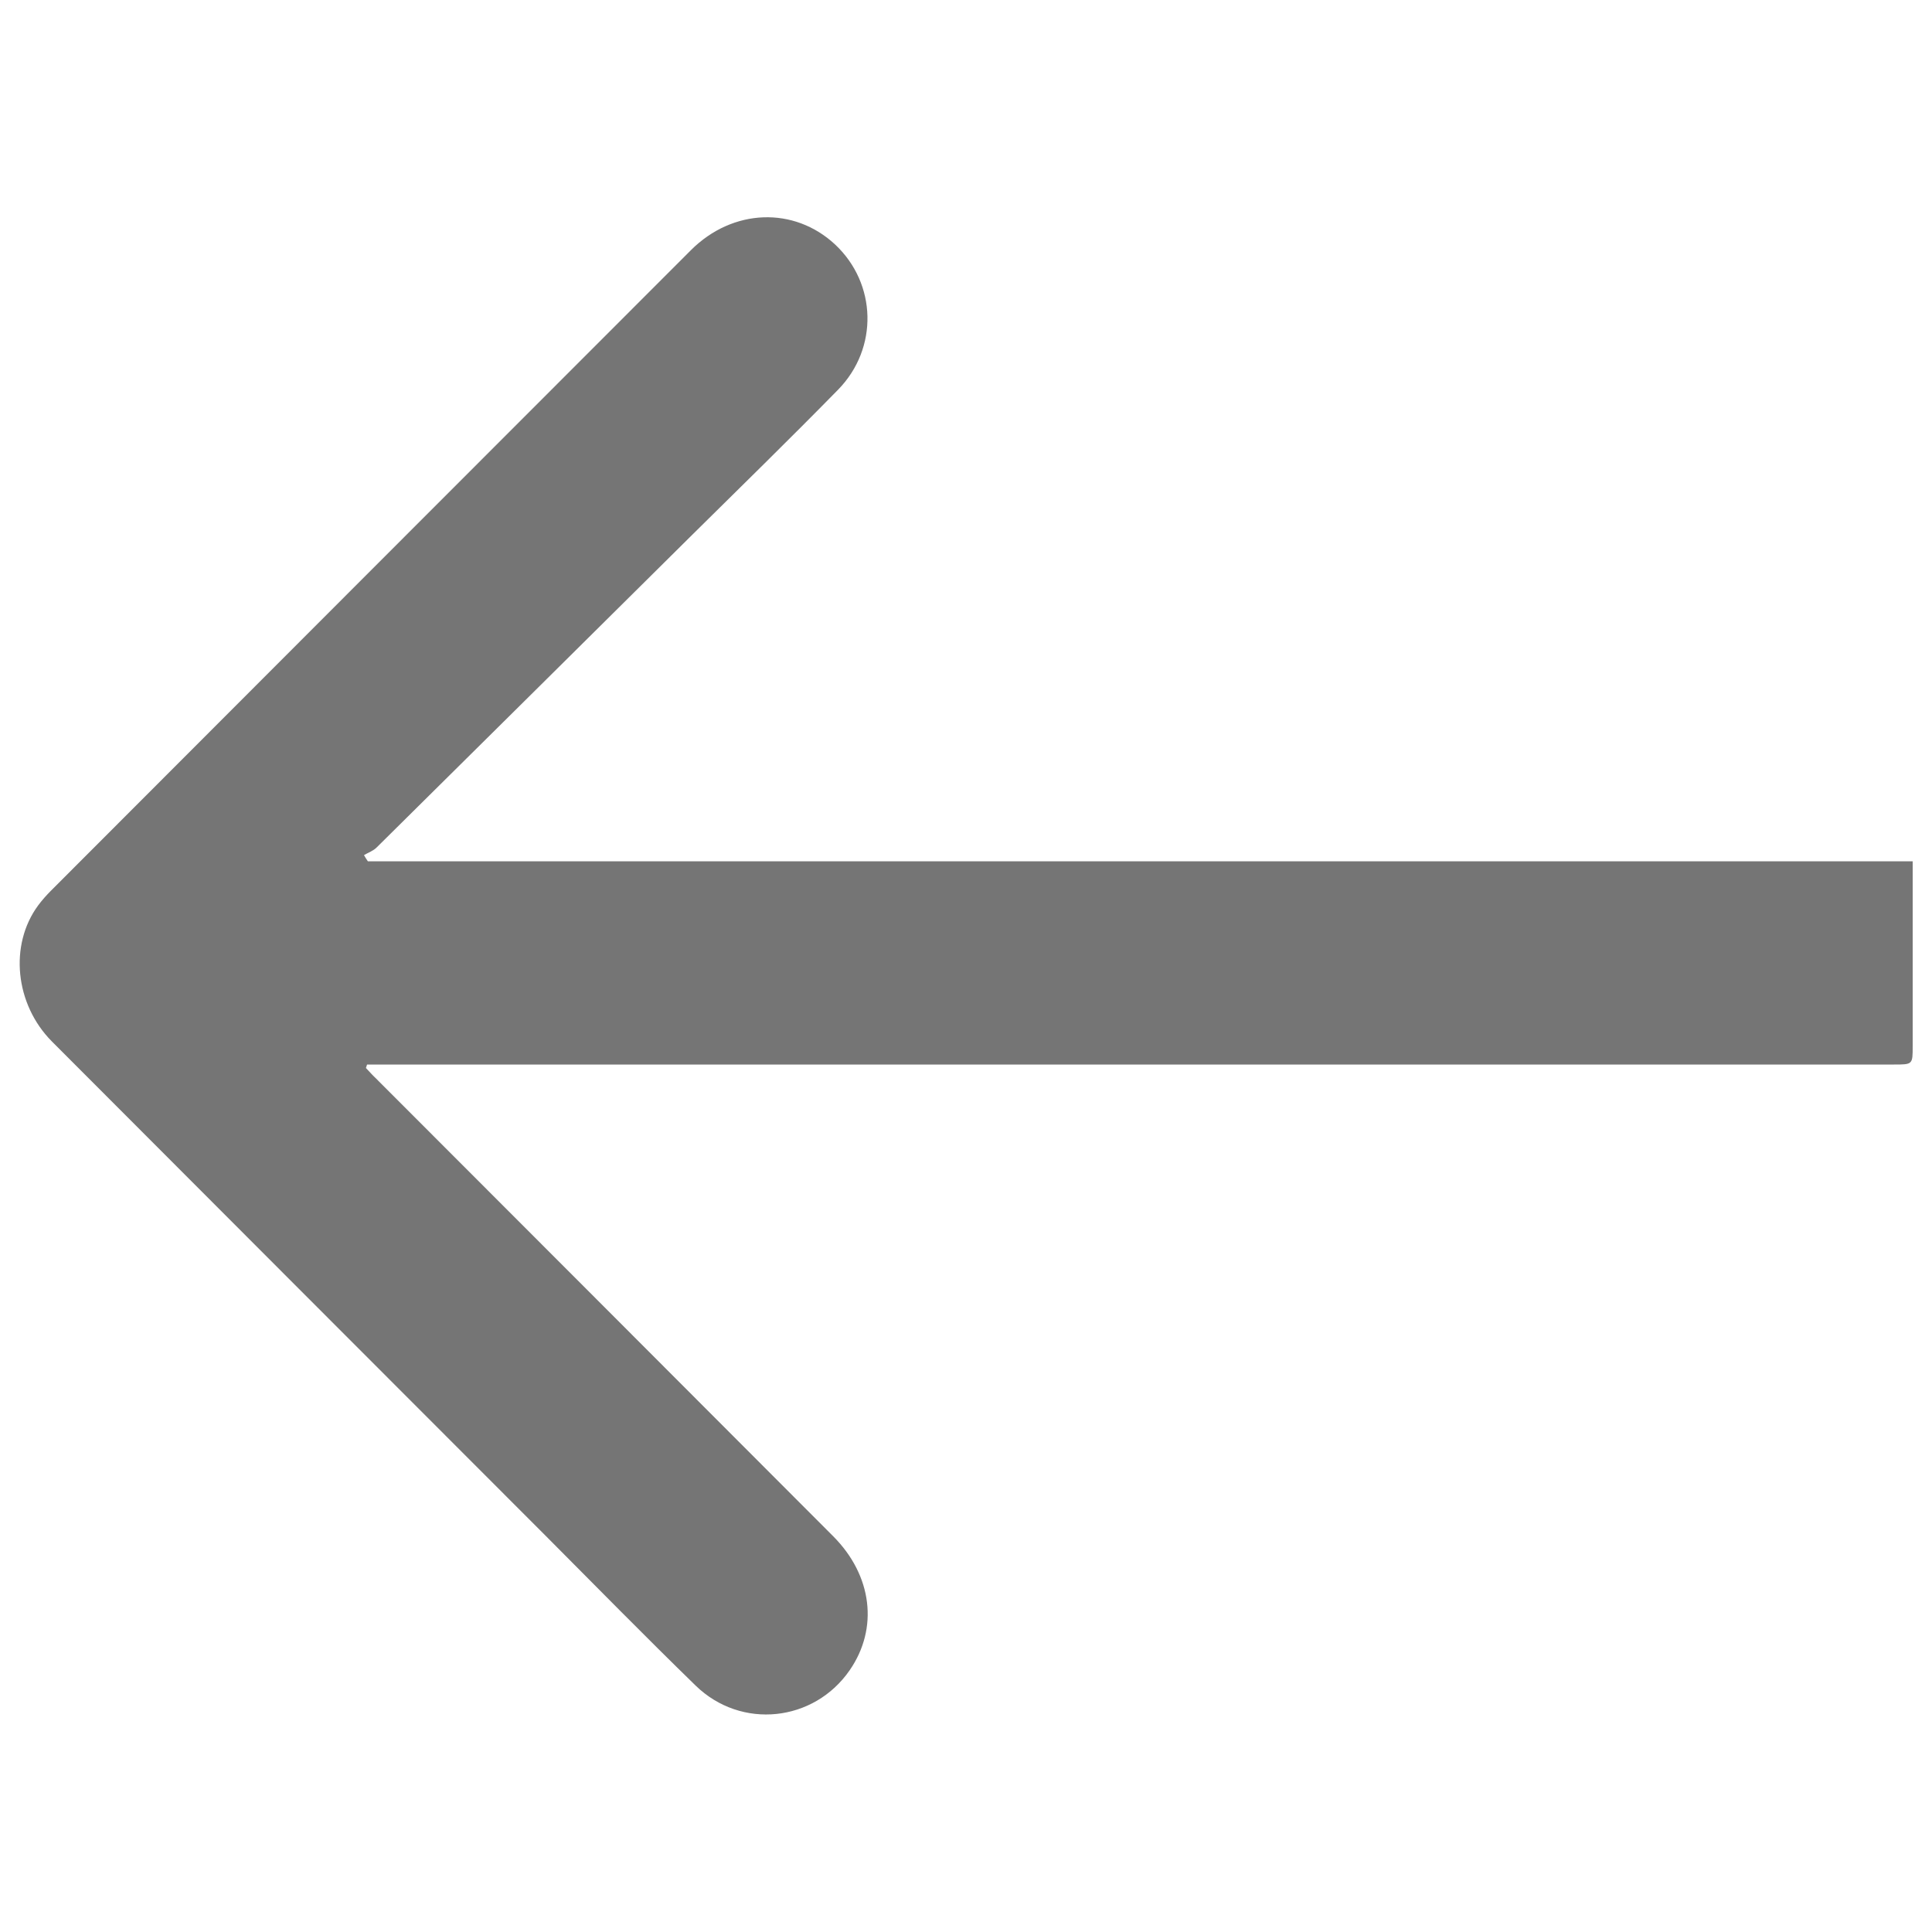 <?xml version="1.0" encoding="utf-8"?>
<!-- Svg Vector Icons : http://www.onlinewebfonts.com/icon -->
<!DOCTYPE svg PUBLIC "-//W3C//DTD SVG 1.1//EN" "http://www.w3.org/Graphics/SVG/1.1/DTD/svg11.dtd">
<svg version="1.1" xmlns="http://www.w3.org/2000/svg" xmlns:xlink="http://www.w3.org/1999/xlink" x="0px" y="0px" viewBox="0 0 1000 1000" enable-background="new 0 0 1000 1000" xml:space="preserve">
<g><path fill="#757575" d="M190.4,445.8c266.2,0,532.3,0,799.6,0c0,3.3,0,5.9,0,8.5c0,29.1,0,58.2,0,87.2c0,9.5,0,9.5-9.7,9.5c-260.1,0-520.3,0-780.4,0c-3.3,0-6.6,0-9.9,0c-0.2,0.6-0.4,1.2-0.6,1.8c1.8,1.9,3.5,3.8,5.4,5.6c78.8,78.9,157.7,157.8,236.5,236.8c20.2,20.3,23.5,47.6,8.5,69.3c-18.5,26.8-56.1,30.9-79.7,8c-26.2-25.5-51.8-51.6-77.6-77.5c-85.2-85.3-170.4-170.5-255.6-255.9c-19.2-19.3-22.2-50-7.2-70.4c2-2.7,4.3-5.3,6.7-7.7C136.7,350.6,247.1,240,357.6,129.5c21.7-21.7,53.5-22.7,74.7-2.9c21.5,20.2,22.5,53.6,1.5,75.1c-25.1,25.6-50.8,50.7-76.3,75.9c-54.2,53.7-108.4,107.5-162.6,161.1c-1.7,1.7-4.3,2.6-6.5,3.9C189,443.7,189.7,444.8,190.4,445.8z"/></g>
</svg>